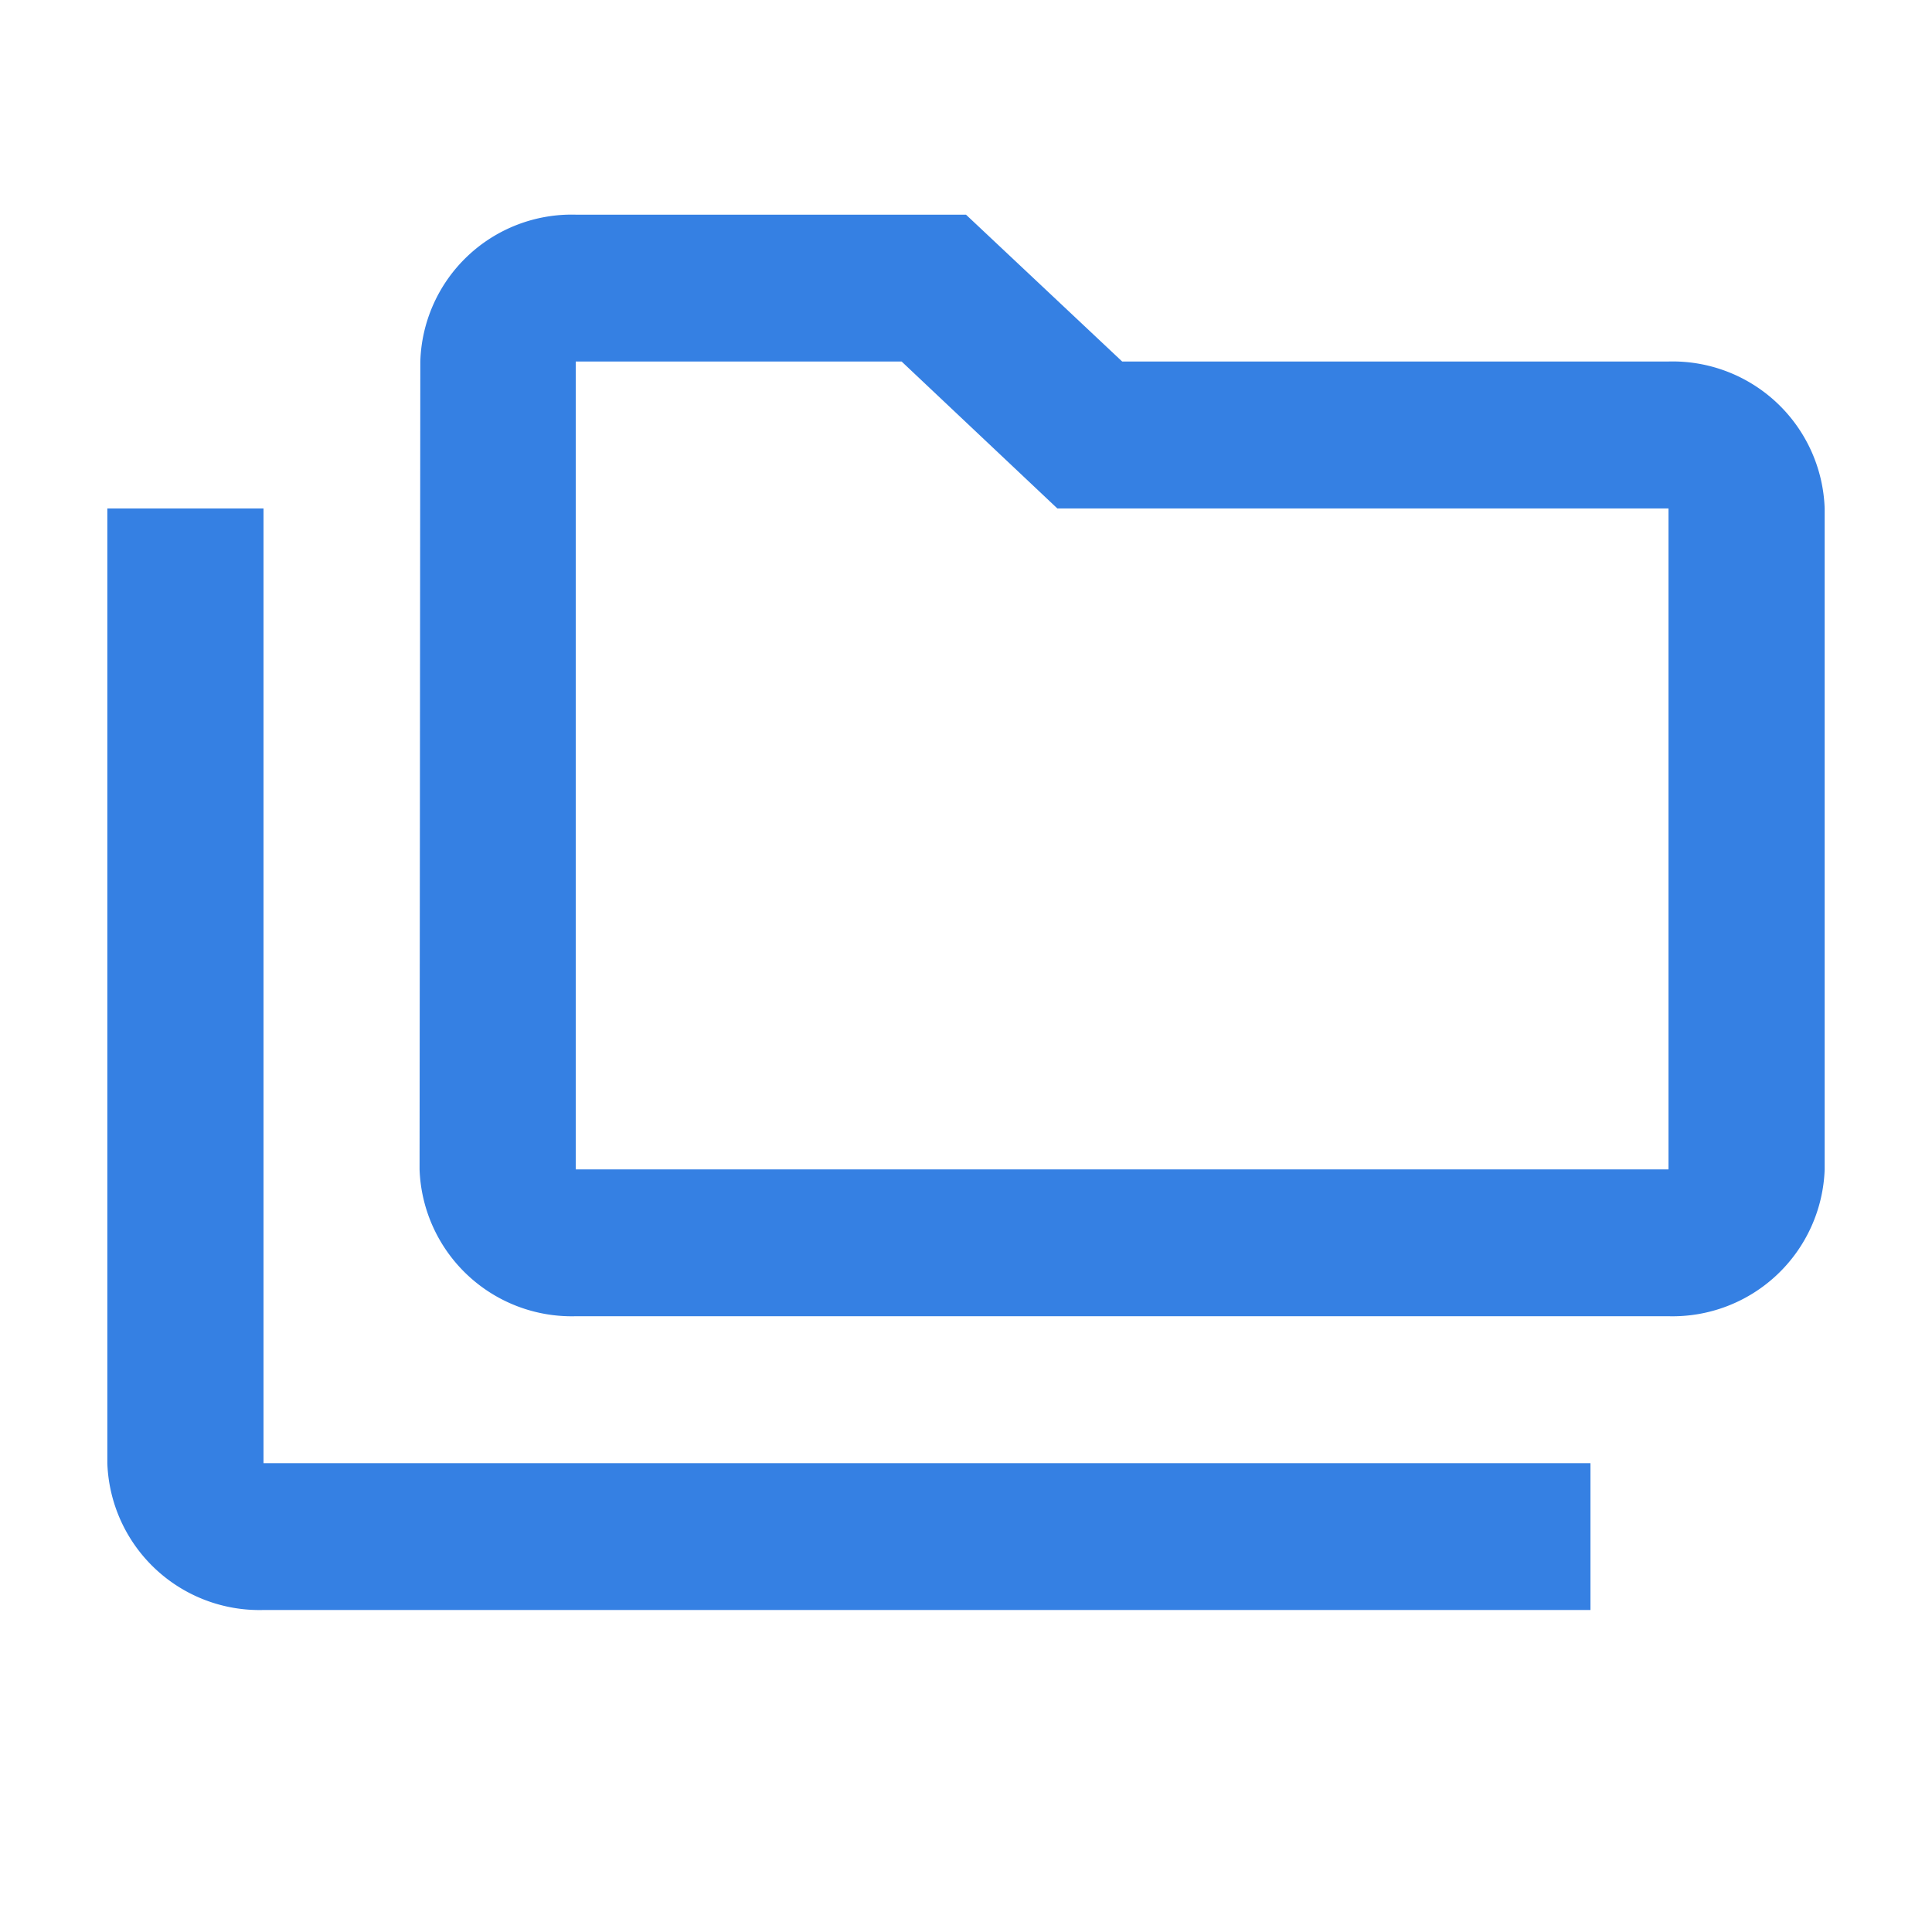<svg id="icon-menu2-1" xmlns="http://www.w3.org/2000/svg" width="18" height="18" viewBox="0 0 18 18">
  <g id="그룹_17" data-name="그룹 17">
    <rect id="사각형_14" data-name="사각형 14" width="18" height="18" fill="none"/>
  </g>
  <g id="그룹_18" data-name="그룹 18" transform="translate(1 2)">
    <path id="패스_44" data-name="패스 44" d="M2.455,13.632H14.818V15H2.455A1.418,1.418,0,0,1,1,13.632V4.737H2.455ZM17,4.737v6.158a1.418,1.418,0,0,1-1.455,1.368H5.364a1.418,1.418,0,0,1-1.455-1.368l.007-7.526A1.411,1.411,0,0,1,5.364,2H9l1.455,1.368h5.091A1.418,1.418,0,0,1,17,4.737ZM5.364,10.895H15.545V4.737H9.851L8.4,3.368H5.364Z" transform="translate(-1 -2)" fill="#3580e3"/>
  </g>
</svg>
